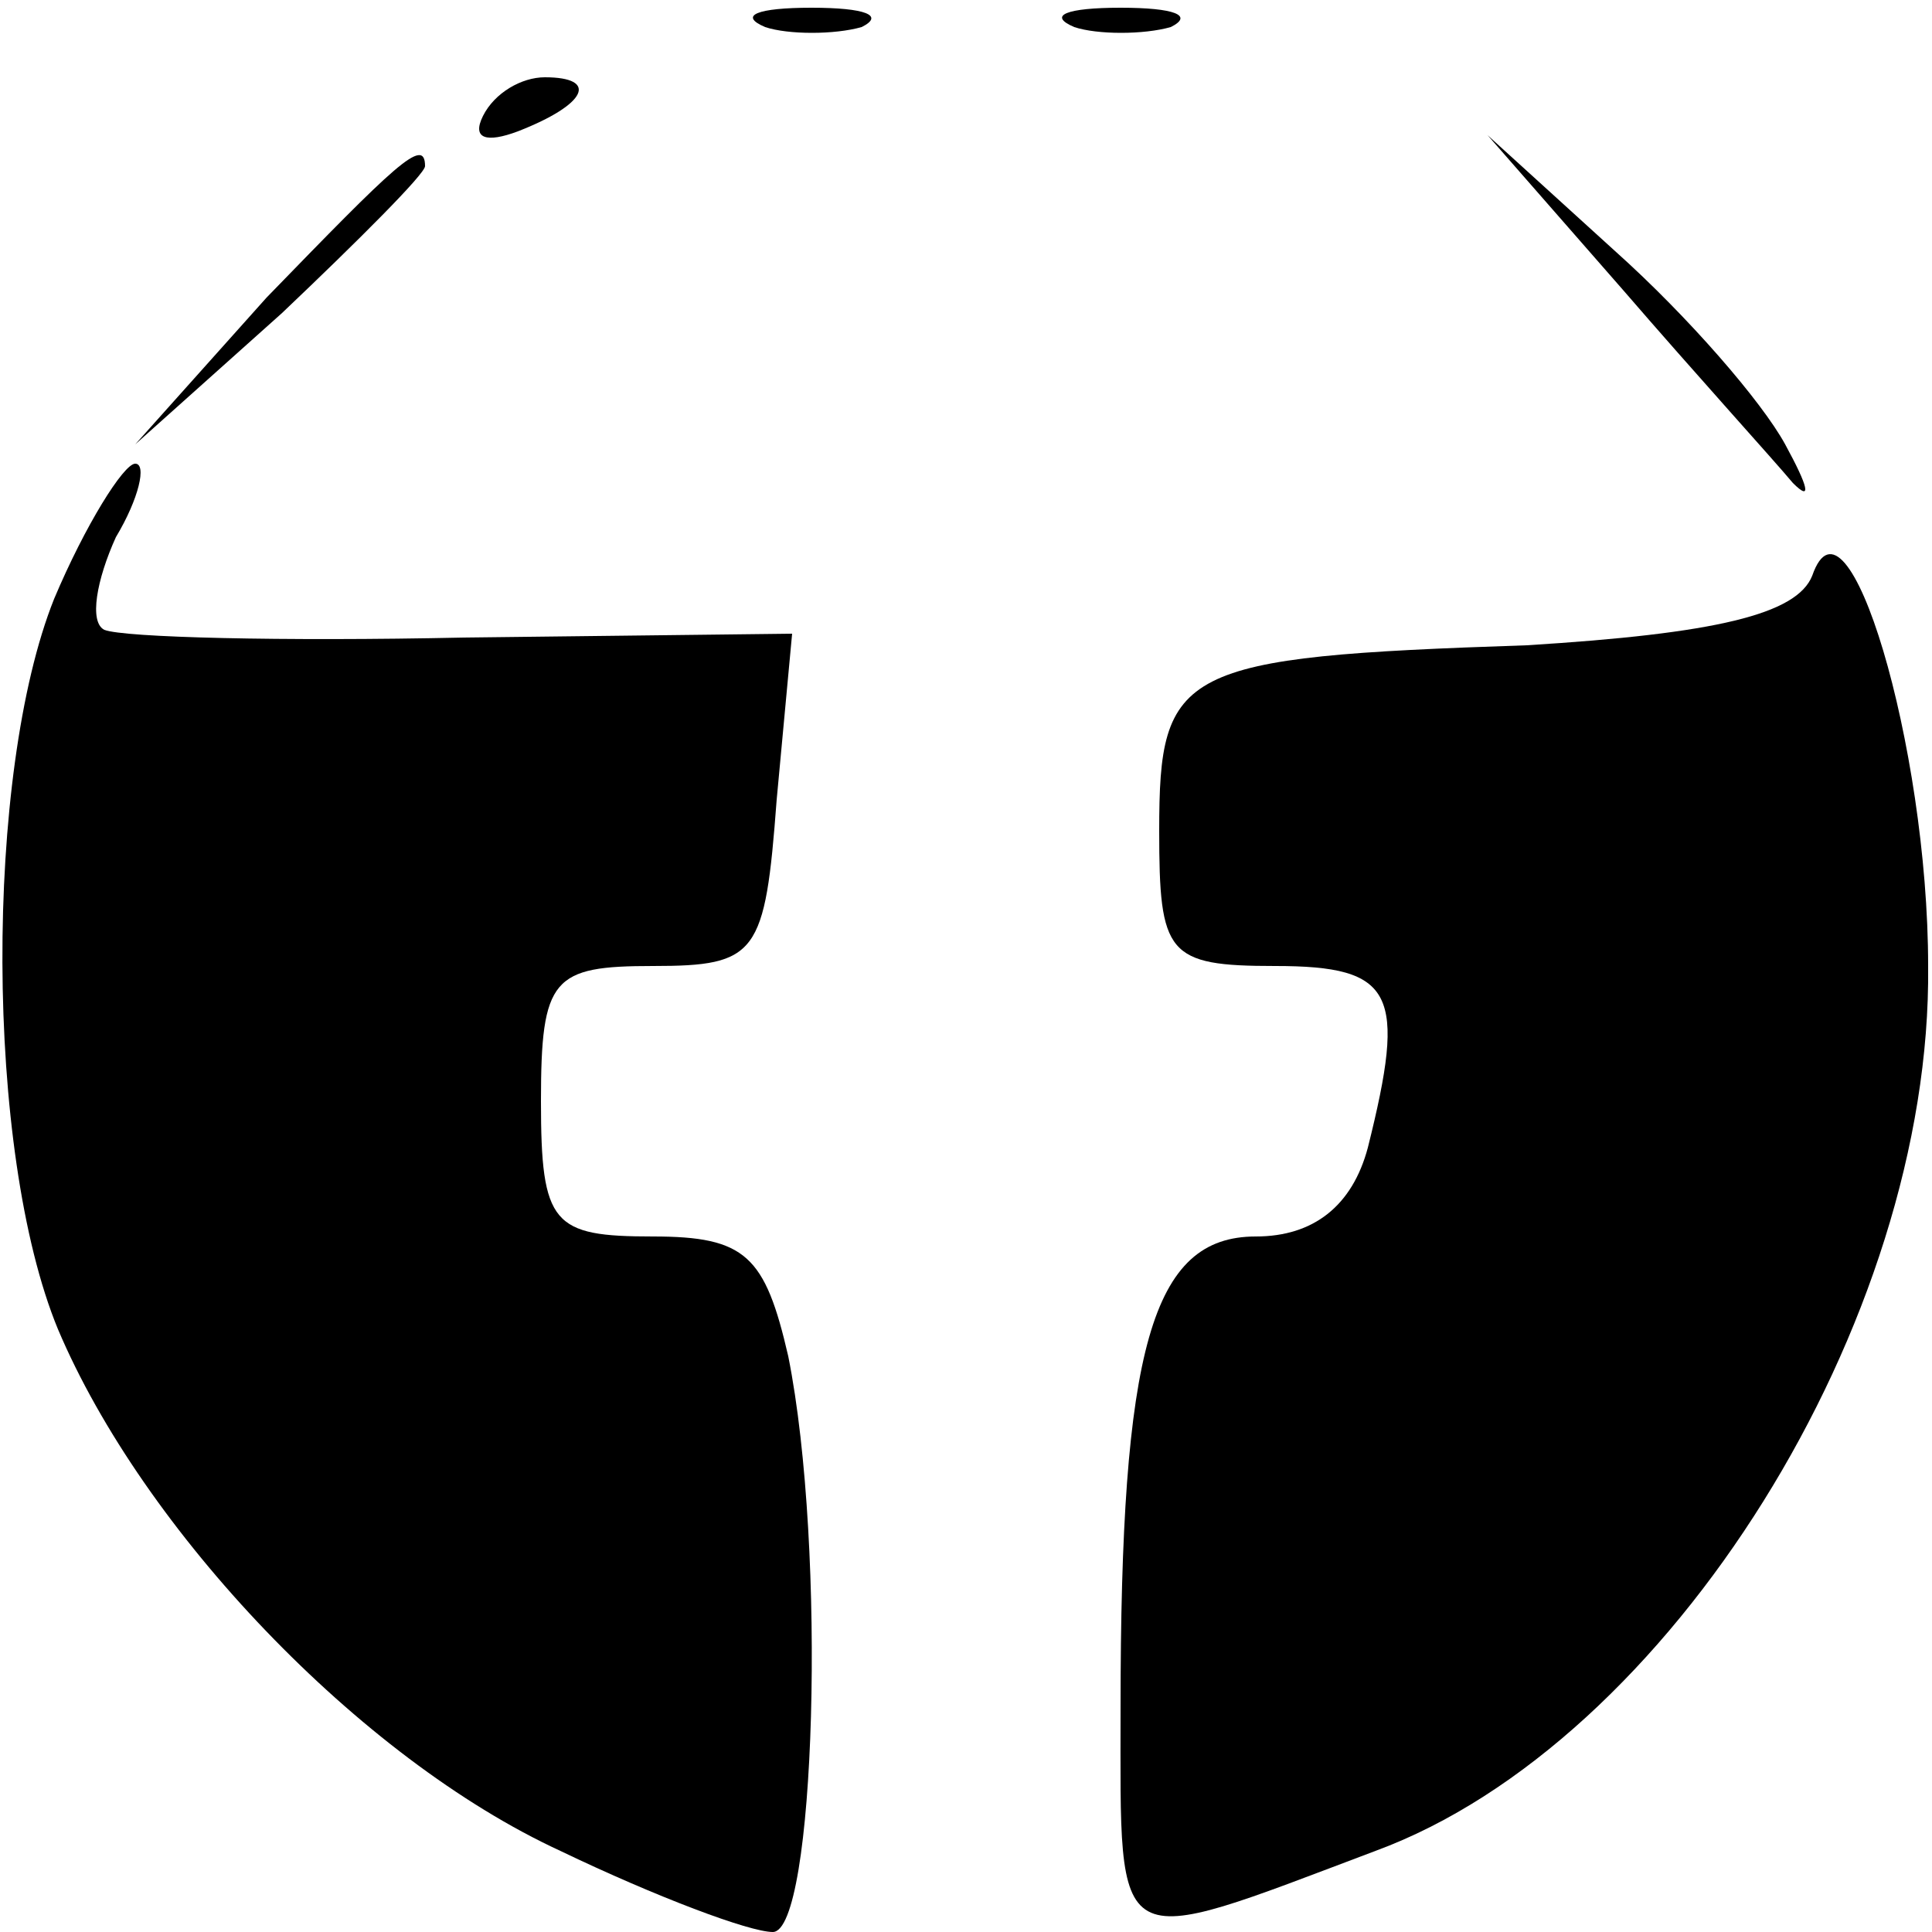 <?xml version="1.0" standalone="no"?>
<!DOCTYPE svg PUBLIC "-//W3C//DTD SVG 20010904//EN"
 "http://www.w3.org/TR/2001/REC-SVG-20010904/DTD/svg10.dtd">
<svg version="1.0" xmlns="http://www.w3.org/2000/svg"
 width="50pt" height="50pt" viewBox="0 0 50 50"
 preserveAspectRatio="xMidYMid meet">

<g transform="translate(0,50) scale(0.1,-0.1)"
fill="#000000" stroke="none">
<path d="M198 493 c6 -2 18 -2 25 0 6 3 1 5 -13 5 -14 0 -19 -2 -12 -5z"/>
<path d="M278 493 c6 -2 18 -2 25 0 6 3 1 5 -13 5 -14 0 -19 -2 -12 -5z"/>
<path d="M125 470 c-3 -6 1 -7 9 -4 18 7 21 14 7 14 -6 0 -13 -4 -16 -10z"/>
<path d="M69 423 l-34 -38 38 34 c20 19 37 36 37 38 0 8 -8 0 -41 -34z"/>
<path d="M420 425 c19 -22 39 -44 44 -50 5 -5 4 -1 -2 10 -6 11 -25 33 -44 50
l-33 30 35 -40z"/>
<path d="M14 345 c-18 -45 -18 -143 1 -189 22 -52 78 -111 130 -135 25 -12 49
-21 55 -21 11 0 14 99 4 149 -6 26 -11 31 -35 31 -26 0 -29 3 -29 35 0 32 3
35 29 35 27 0 29 3 32 43 l4 43 -85 -1 c-47 -1 -88 0 -93 2 -4 2 -2 13 3 24 6
10 8 19 5 19 -3 0 -13 -16 -21 -35z"/>
<path d="M469 351 c-4 -10 -25 -15 -74 -18 -90 -3 -95 -6 -95 -48 0 -32 2 -35
30 -35 31 0 34 -7 24 -47 -4 -15 -14 -23 -29 -23 -27 0 -35 -29 -35 -122 0
-65 -3 -63 66 -37 76 28 144 137 143 229 0 57 -21 127 -30 101z"/>
</g>
</svg>
